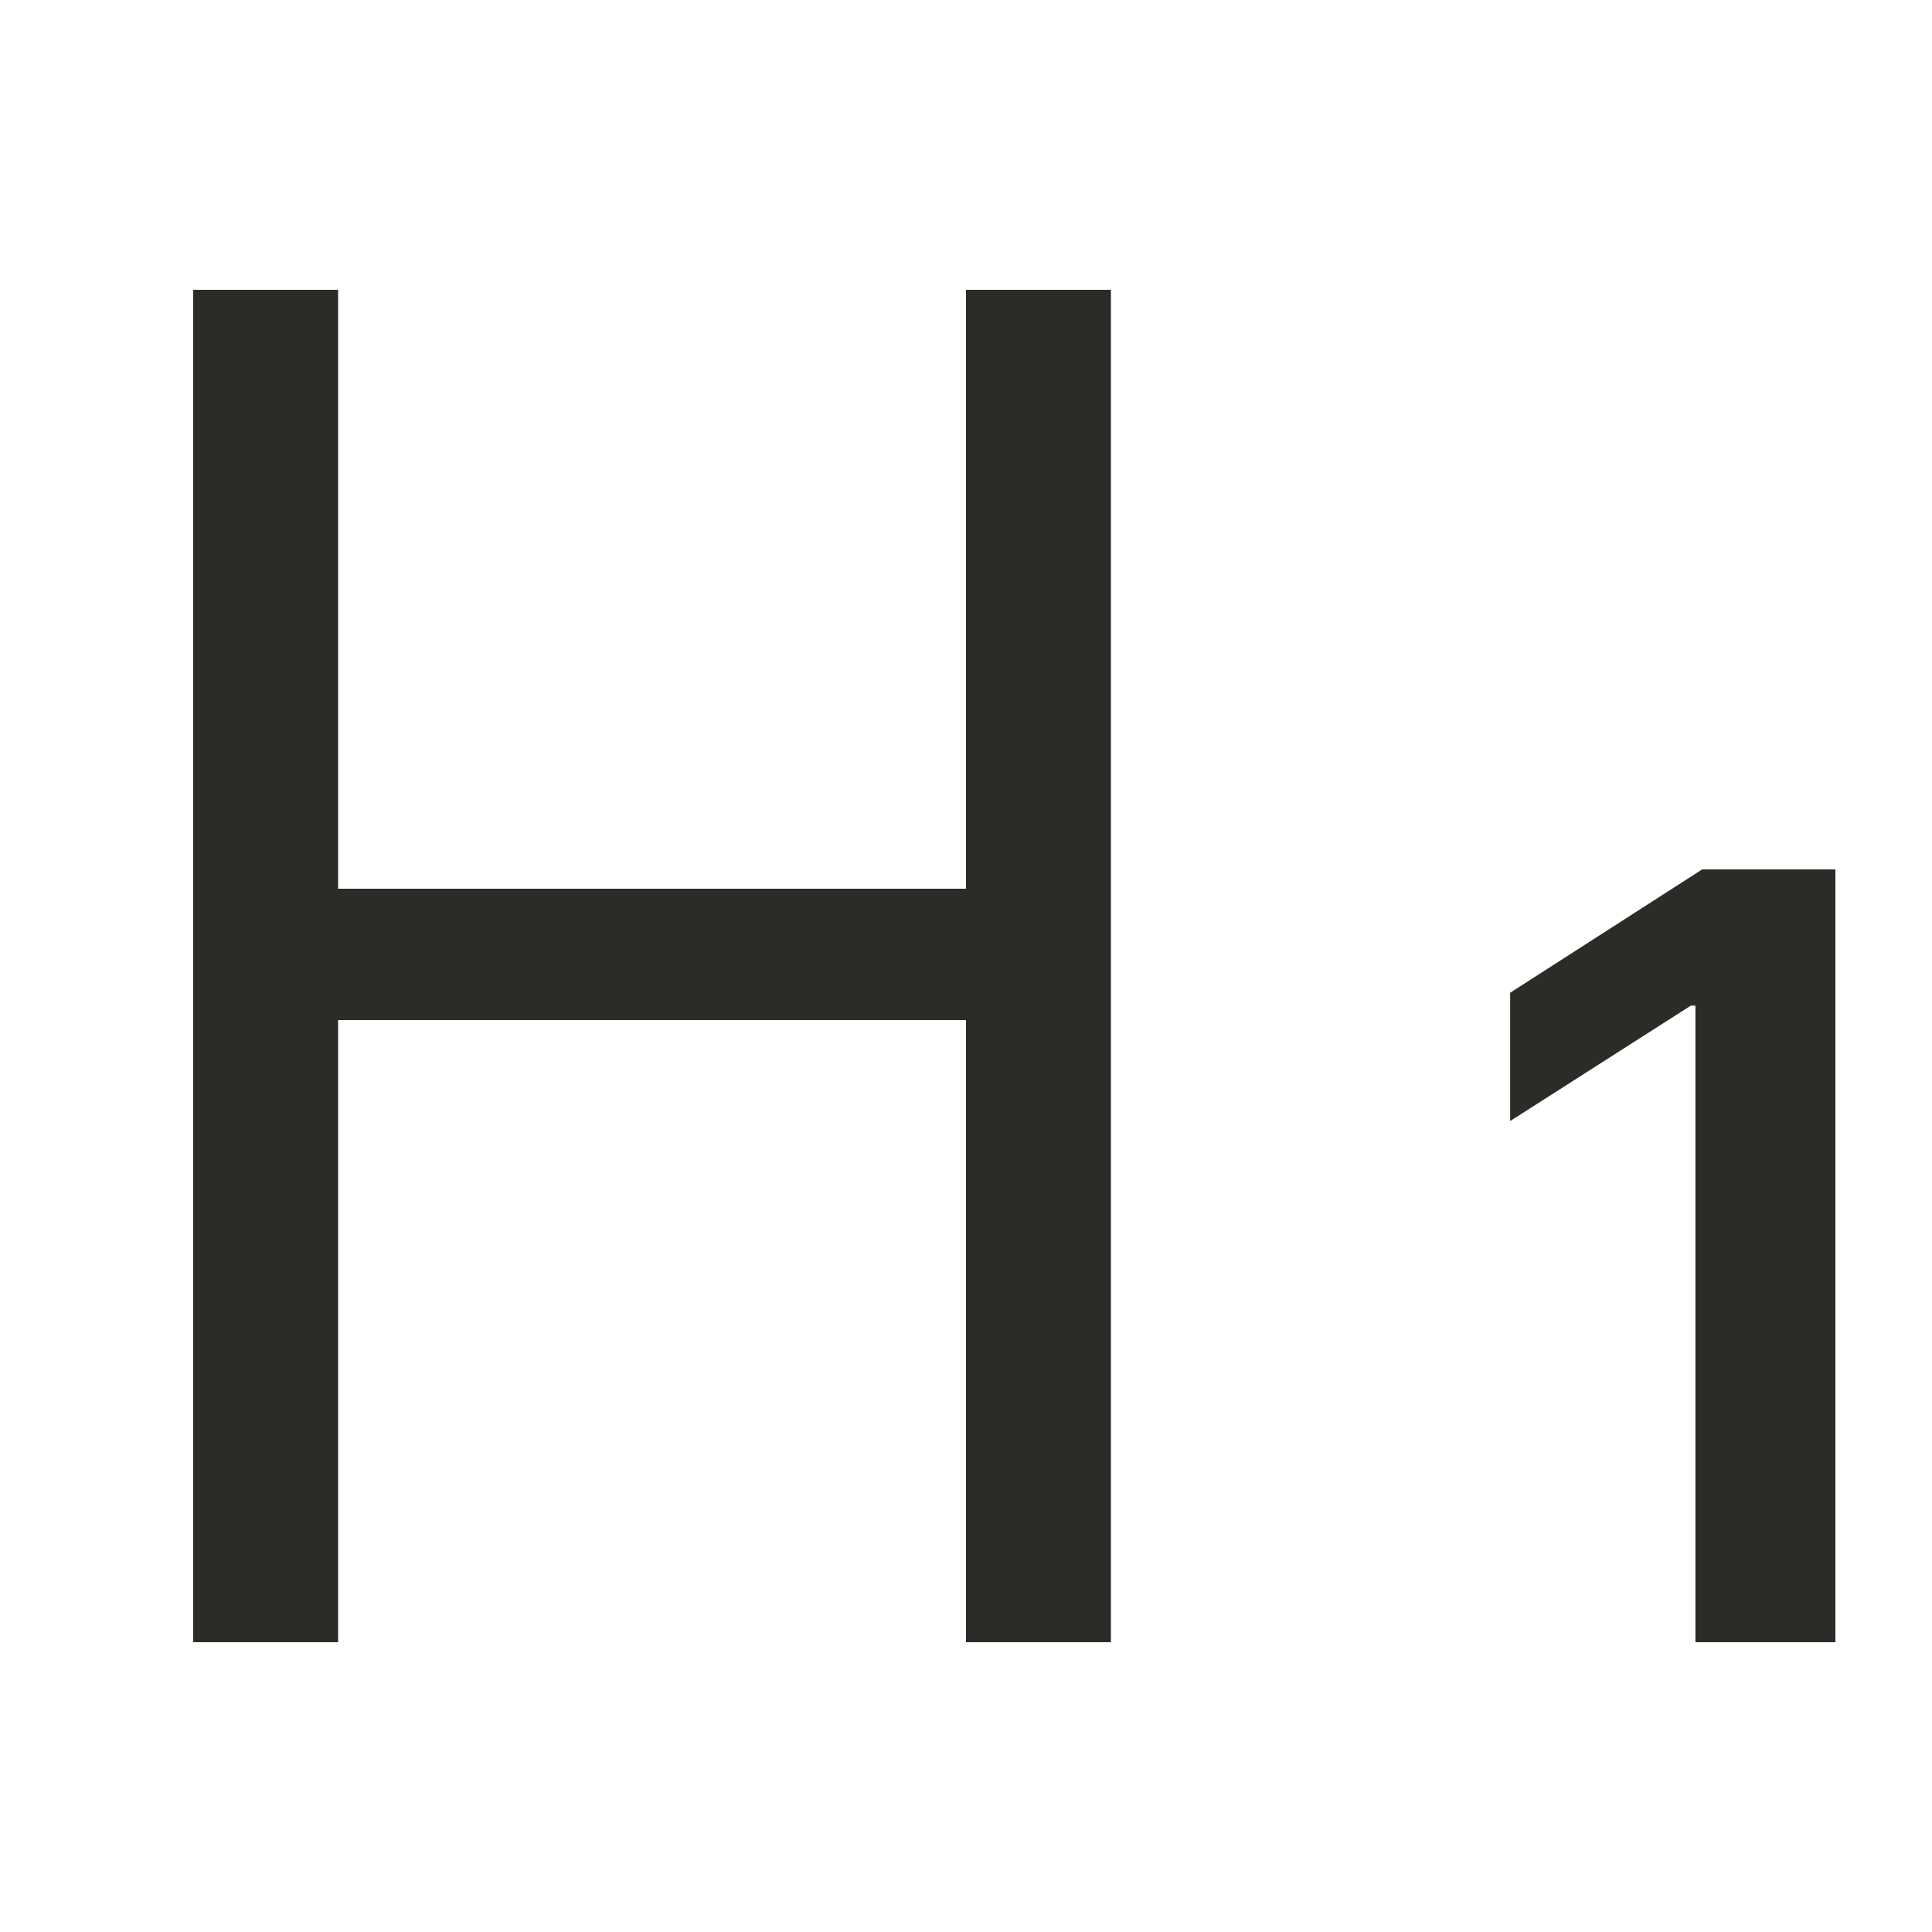 <svg width="20" height="20" viewBox="0 0 20 20" fill="none" xmlns="http://www.w3.org/2000/svg">
<rect x="2.8" y="9.2" width="8" height="1.36" fill="#2C2B27"/>
<rect x="2" y="3" width="1.5" height="14" fill="#2C2B27"/>
<rect x="10" y="3" width="1.5" height="14" fill="#2C2B27"/>
<path d="M19 9H17.621L15.633 10.277V11.605L17.504 10.41H17.551V17H19V9Z" fill="#2C2B27"/>
</svg>